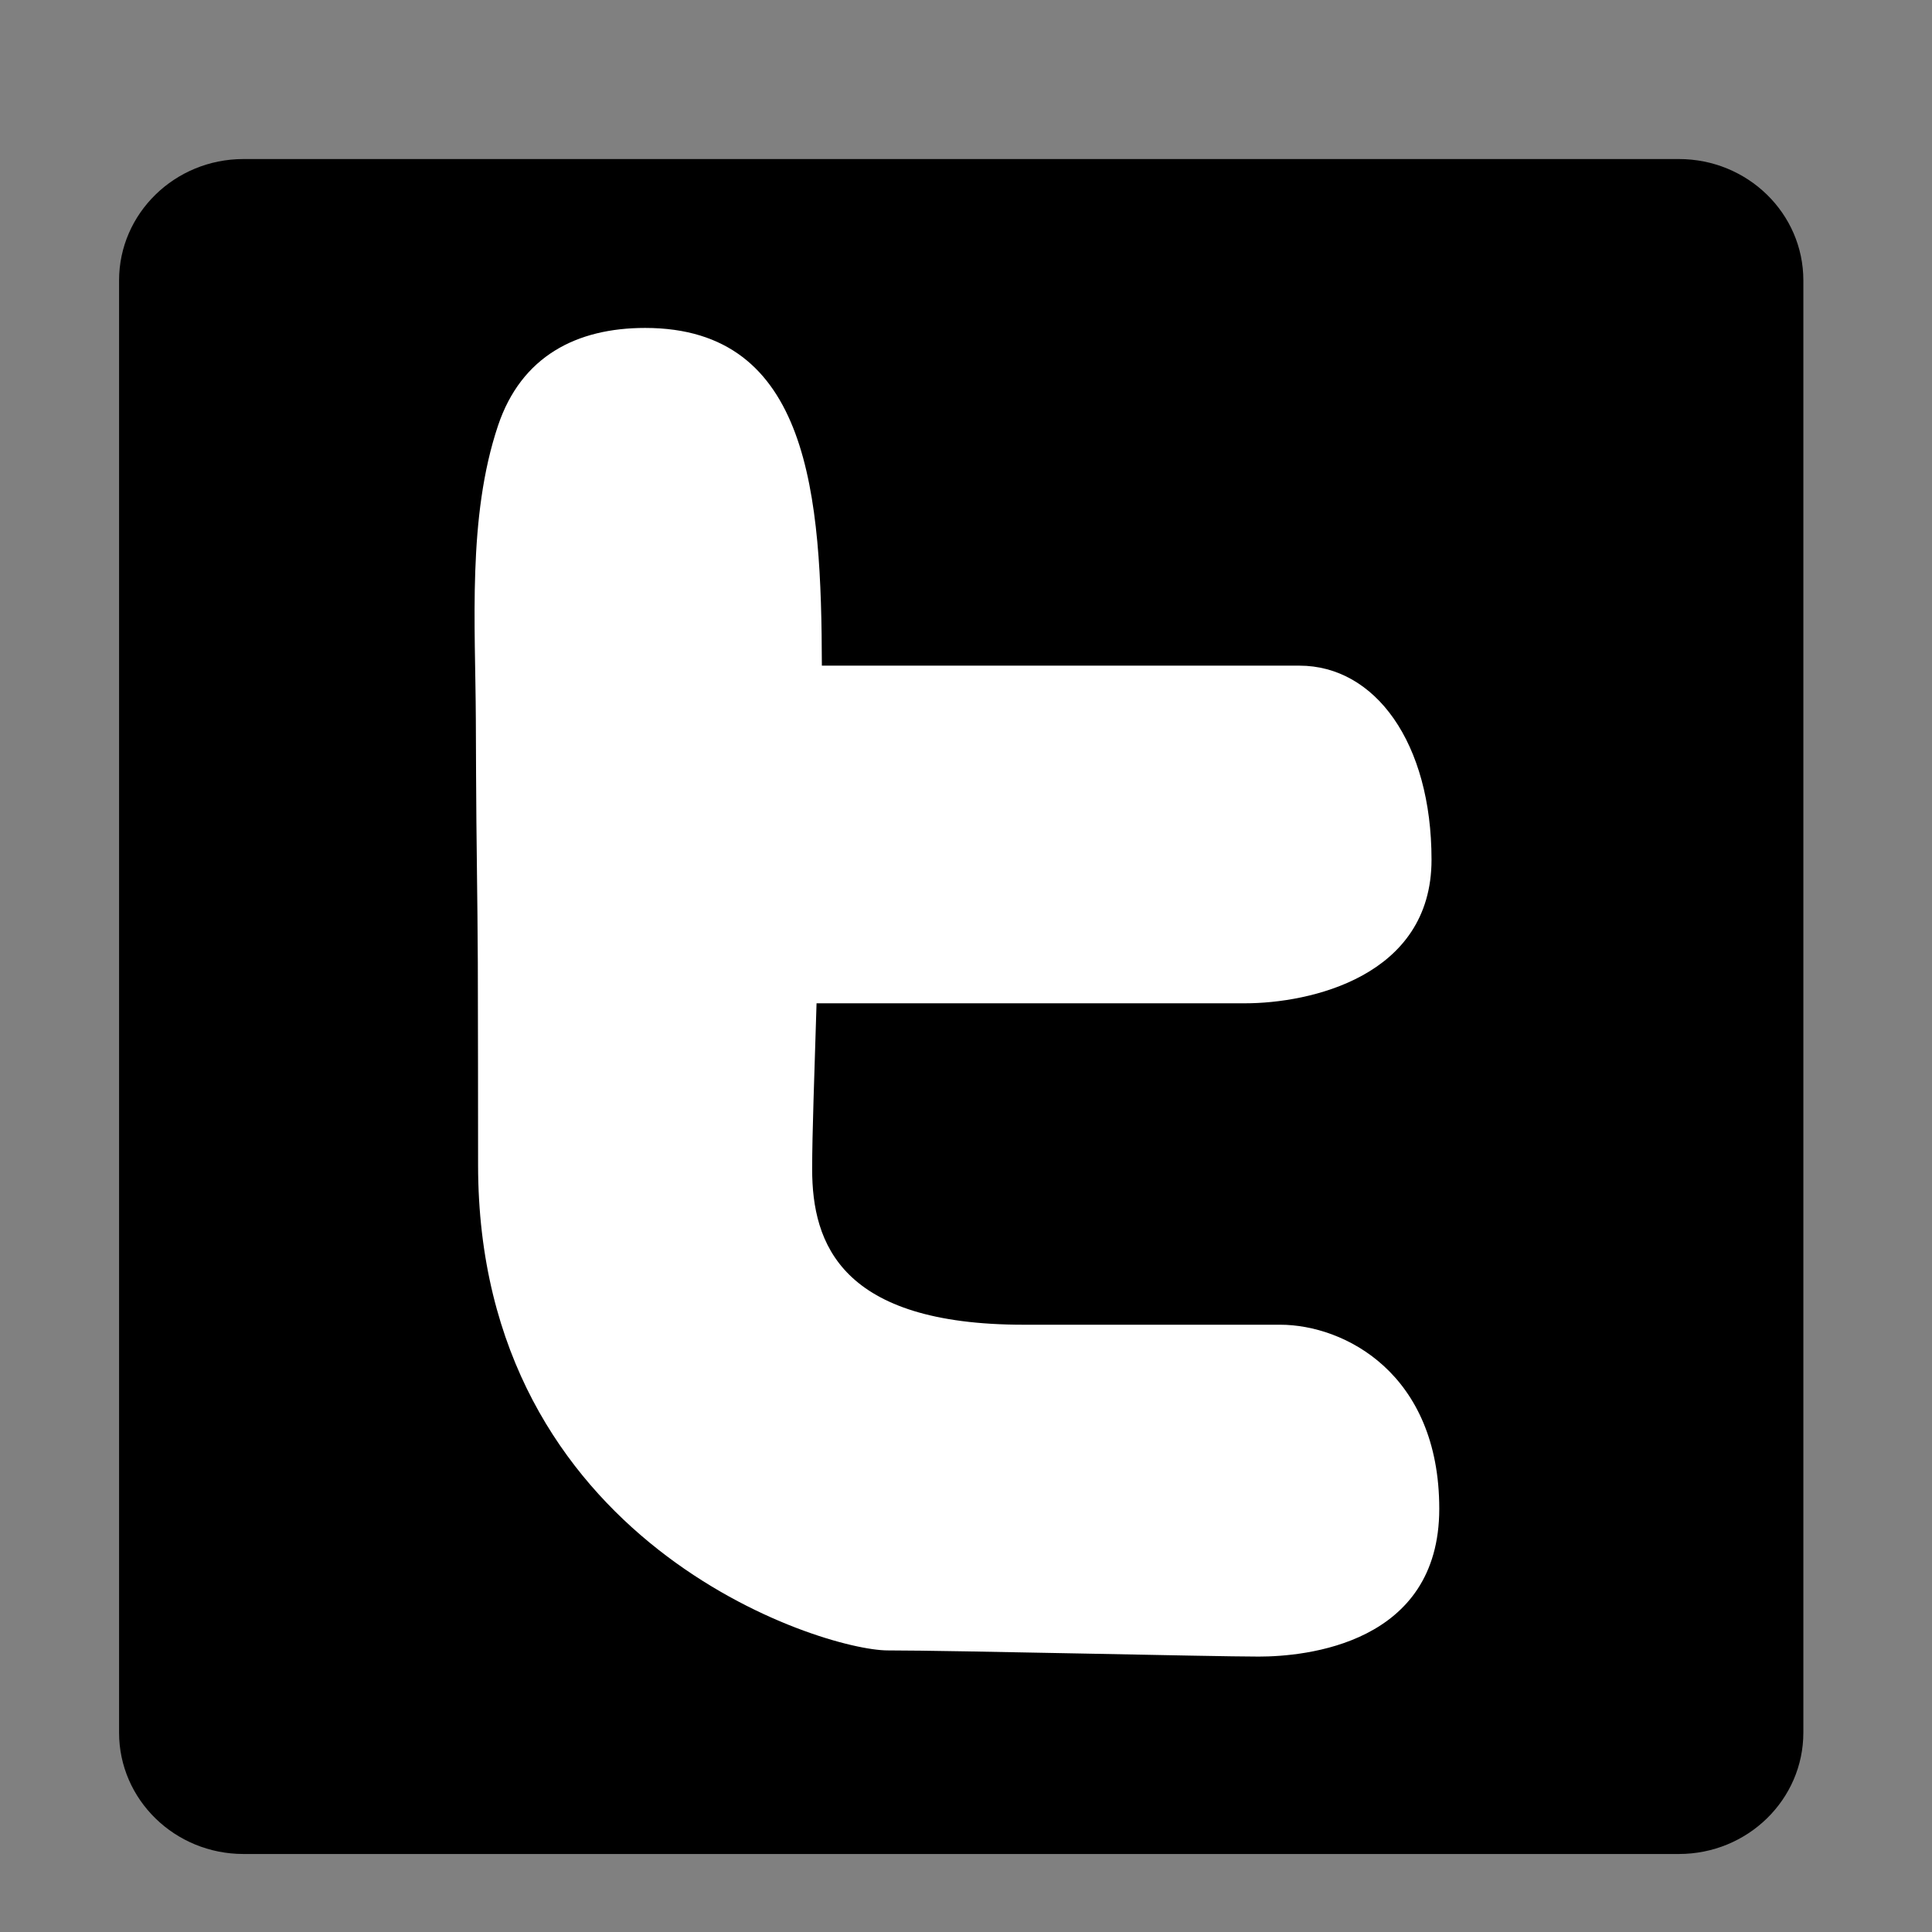 <?xml version="1.0" encoding="utf-8"?>
<!-- Generator: Adobe Illustrator 16.0.4, SVG Export Plug-In . SVG Version: 6.00 Build 0)  -->
<!DOCTYPE svg PUBLIC "-//W3C//DTD SVG 1.1//EN" "http://www.w3.org/Graphics/SVG/1.1/DTD/svg11.dtd">
<svg version="1.1" id="Layer_1" xmlns="http://www.w3.org/2000/svg" xmlns:xlink="http://www.w3.org/1999/xlink" x="0px" y="0px"
	 width="56.693px" height="56.693px" viewBox="0 0 56.693 56.693" enable-background="new 0 0 56.693 56.693" xml:space="preserve">
<rect x="0" y="0" width="56.693" height="56.693" fill="#808080" stroke="none"/>
<g>
	<path d="M30.071,27.101v-0.077c-0.016,0.025-0.033,0.052-0.05,0.077H30.071z"/>
	<path d="M49.265,4.667H7.145c-2.017,0-3.651,1.597-3.651,3.563v42.612c0,1.967,1.635,3.562,3.651,3.562h42.12
		c2.019,0,3.653-1.597,3.653-3.562V8.23C52.919,6.262,51.283,4.667,49.265,4.667z M18.475,46.304H11.01v-22.46h7.466V46.304z
		 M14.743,20.777h-0.05c-2.504,0-4.124-1.726-4.124-3.88c0-2.203,1.67-3.88,4.223-3.88c2.555,0,4.125,1.677,4.175,3.88
		C18.967,19.052,17.345,20.777,14.743,20.777z M45.394,46.304h-7.465V34.286c0-3.018-1.08-5.078-3.781-5.078
		c-2.062,0-3.29,1.39-3.831,2.731c-0.197,0.479-0.245,1.148-0.245,1.82v12.543h-7.465c0,0,0.098-20.354,0-22.459h7.465v3.18
		c0.992-1.53,2.766-3.709,6.729-3.709c4.911,0,8.595,3.211,8.595,10.109L45.394,46.304L45.394,46.304z"/>
</g>
<rect x="5.096" y="7.096" width="43.5" height="43.25"/>
<path fill="#FFFFFF" d="M37.565,38.873H30.04c-5.354,0-6.208-2.37-6.208-4.565c0-1.043,0.065-2.762,0.129-4.867h12.574
	c1.881,0,5.472-0.771,5.472-4.213c0-3.439-1.657-5.695-3.878-5.695H24.117c-0.014-4.964-0.337-9.91-5.186-9.91
	c-2.005,0-3.632,0.824-4.318,2.869c-0.9,2.688-0.662,5.834-0.65,8.632c0.003,0.531,0.005,1.066,0.007,1.598
	c0.006,1.833,0.043,3.677,0.051,5.519c0.005,1.981,0.008,3.964,0.008,5.945c0,11.099,10.087,14.244,12.022,14.244
	c1.935,0,9.515,0.181,10.884,0.181s5.299-0.363,5.299-4.338C42.234,40.299,39.447,38.873,37.565,38.873z"/>
</svg>

